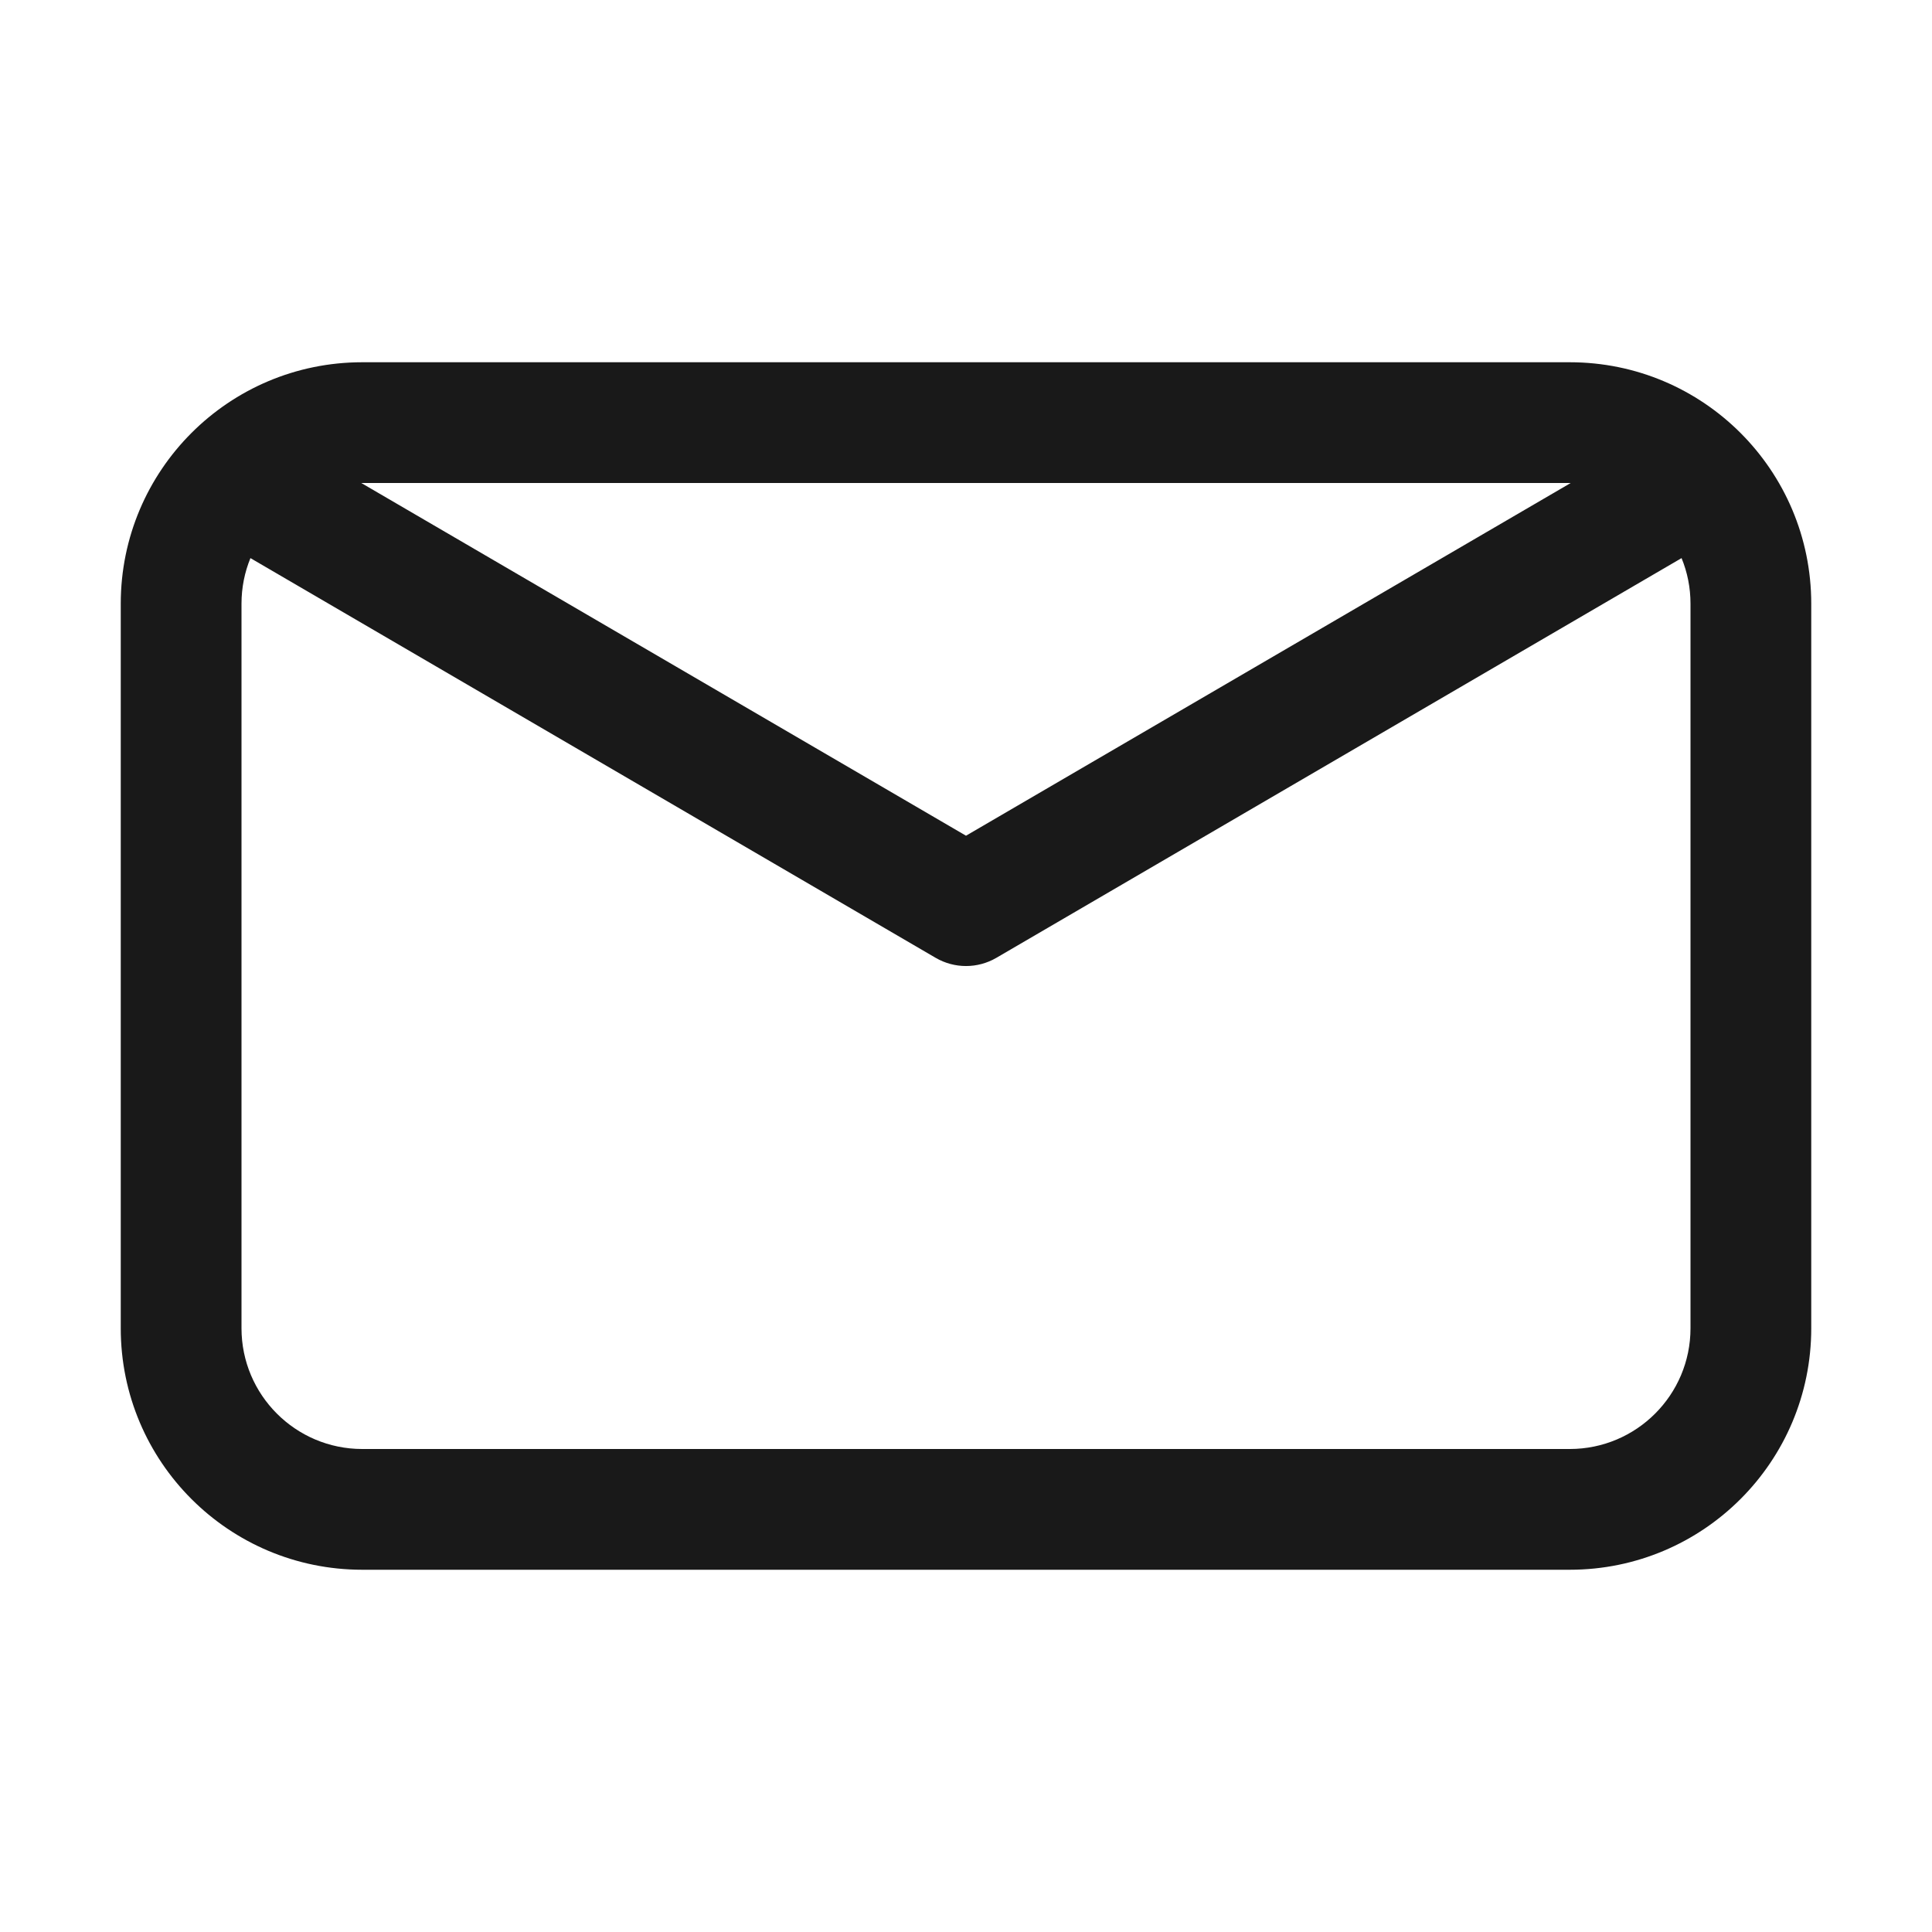<svg width="16" height="16" viewBox="0 0 16 16" fill="none" xmlns="http://www.w3.org/2000/svg">
<path opacity="0.9" fill-rule="evenodd" clip-rule="evenodd" d="M1 5C1 3.895 1.895 3 3 3H13C14.105 3 15 3.895 15 5V11C15 12.105 14.105 13 13 13H3C1.895 13 1 12.105 1 11V5ZM3 4H13C13.003 4 13.005 4 13.008 4L8 6.921L2.992 4C2.995 4 2.997 4 3 4ZM2.074 4.622C2.026 4.739 2 4.866 2 5V11C2 11.552 2.448 12 3 12H13C13.552 12 14 11.552 14 11V5C14 4.866 13.974 4.739 13.926 4.622L8.252 7.932C8.096 8.023 7.904 8.023 7.748 7.932L2.074 4.622Z" fill="black"/>
</svg>
